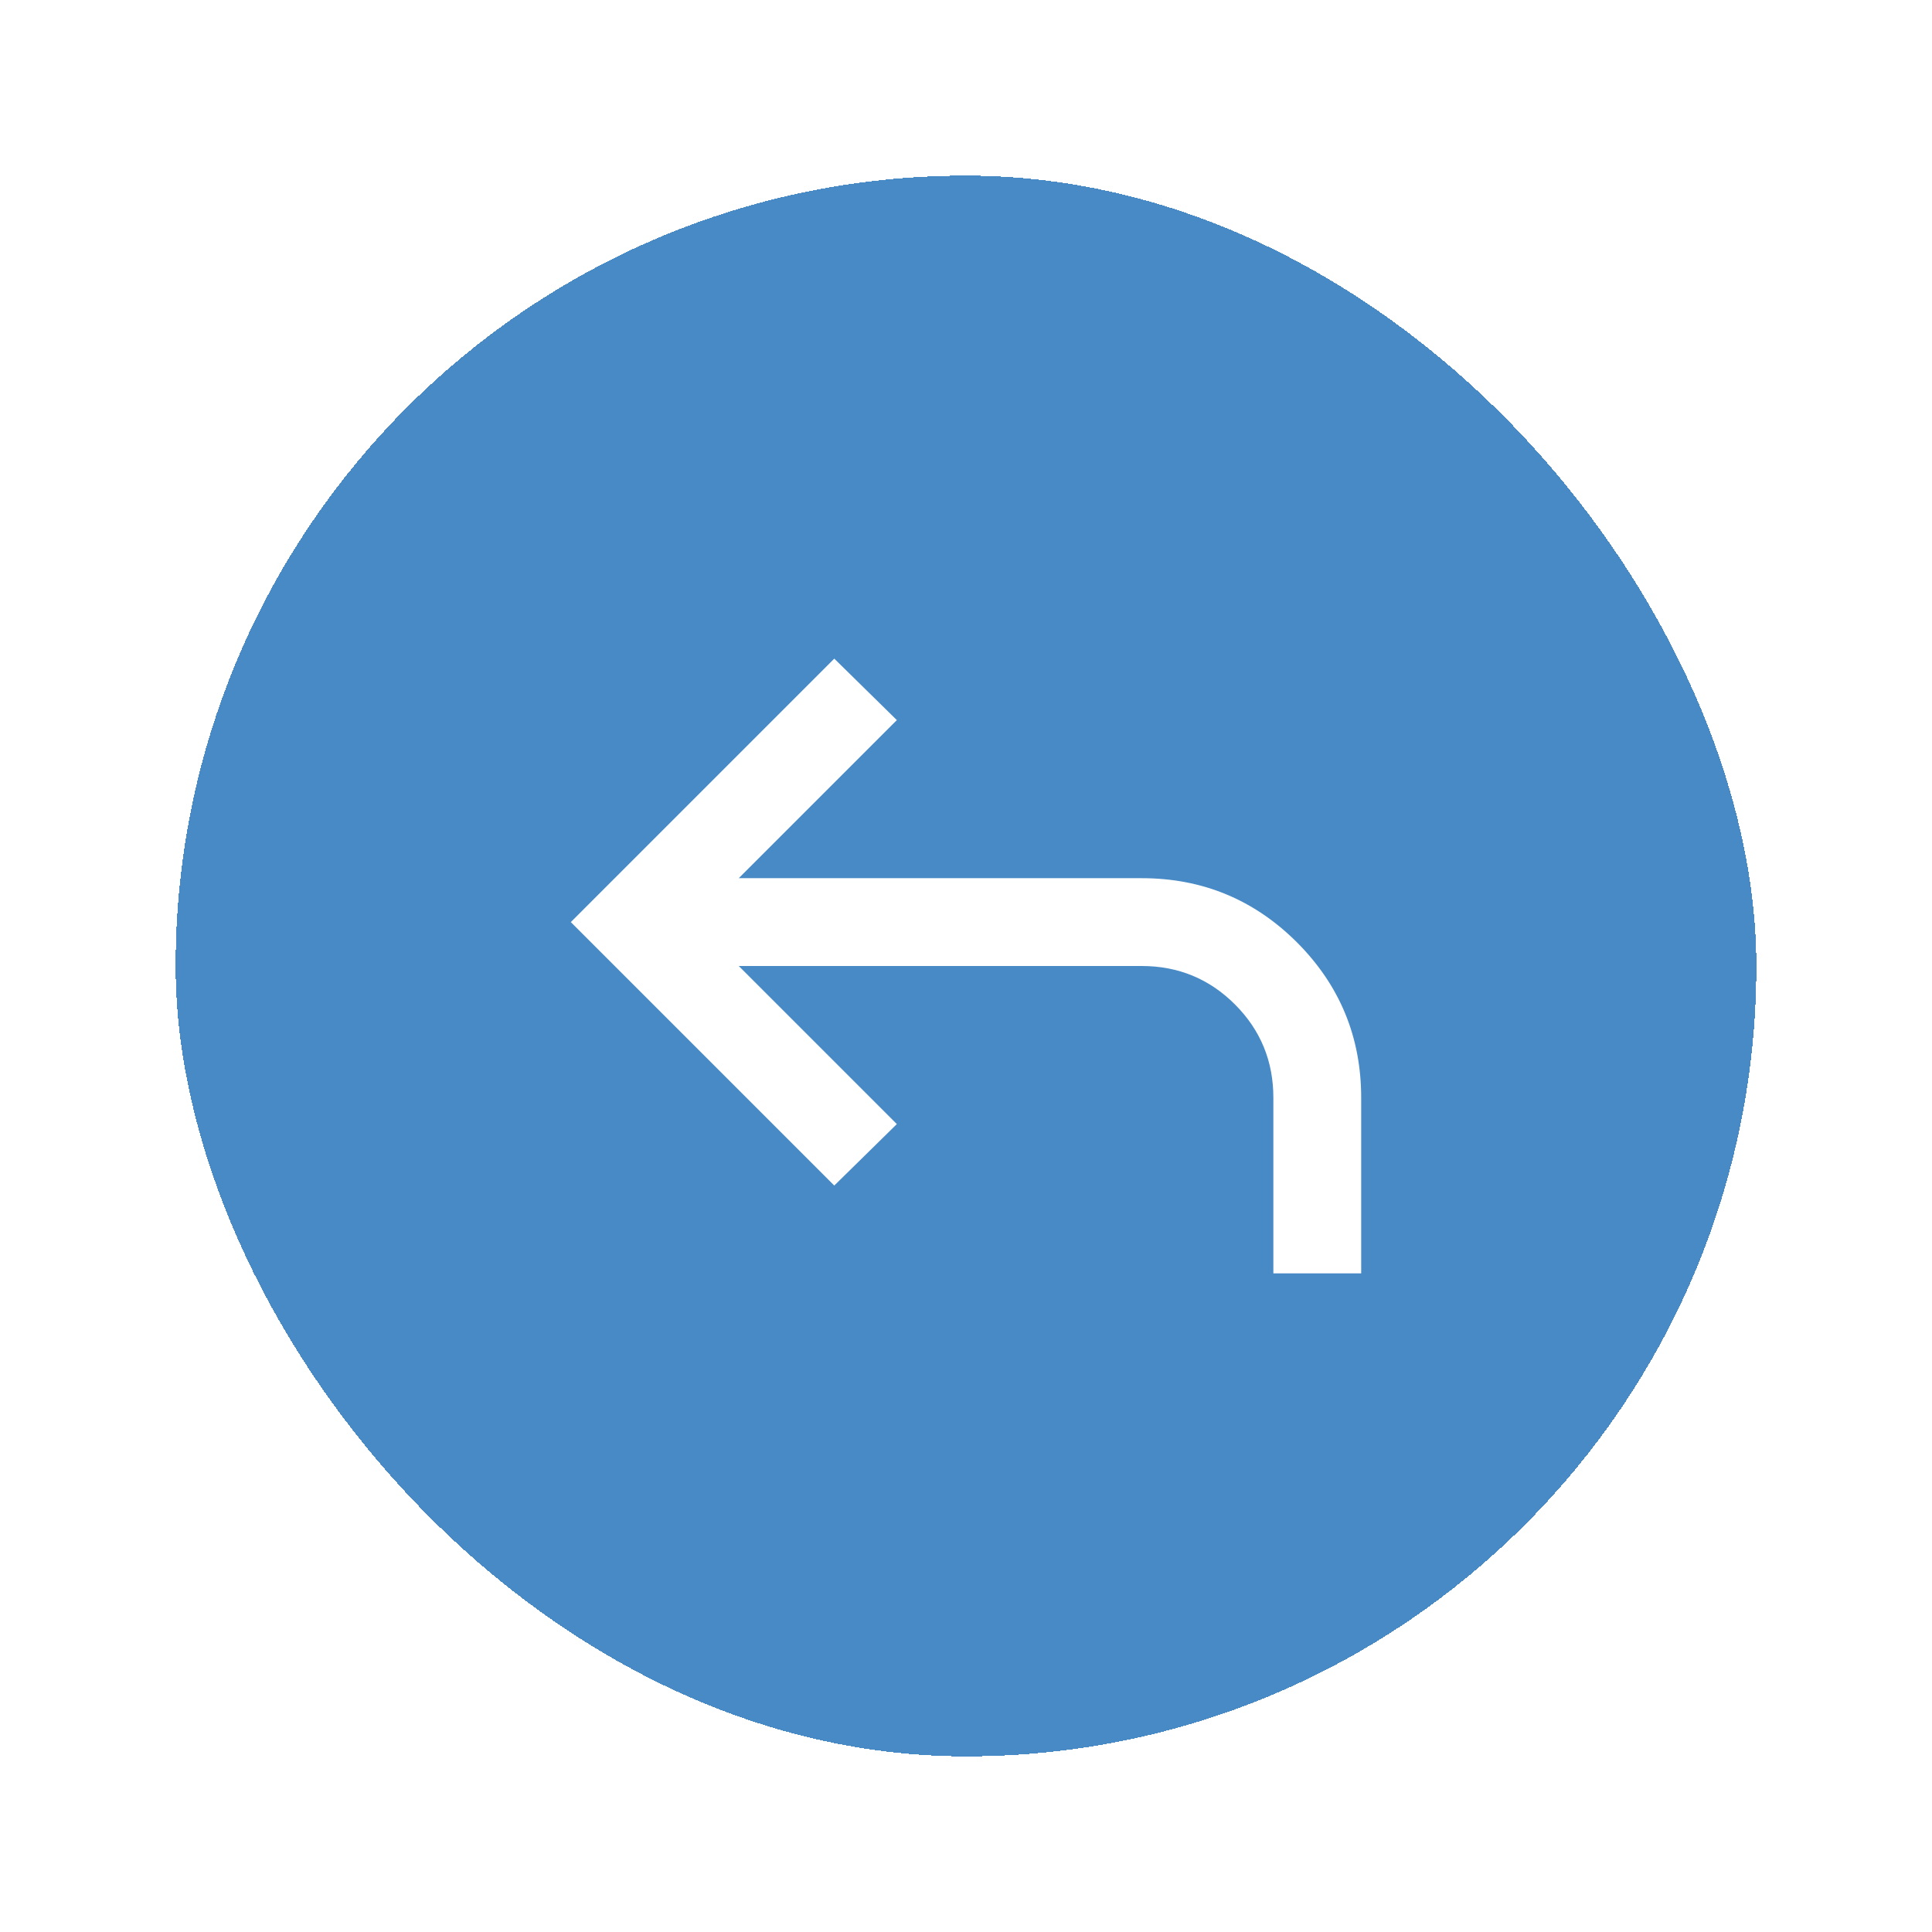 <svg width="44" height="44" viewBox="0 0 44 44" fill="none" xmlns="http://www.w3.org/2000/svg">
<g filter="url(#filter0_d_118_5526)">
<rect x="4" width="36" height="36" rx="18" fill="#488AC6" shape-rendering="crispEdges"/>
<path d="M29 25V21C29 20.167 28.708 19.458 28.125 18.875C27.542 18.292 26.833 18 26 18H16.825L20.425 21.6L19 23L13 17L19 11L20.425 12.4L16.825 16H26C27.383 16 28.562 16.488 29.538 17.462C30.512 18.438 31 19.617 31 21V25H29Z" fill="white"/>
</g>
<defs>
<filter id="filter0_d_118_5526" x="0" y="0" width="44" height="44" filterUnits="userSpaceOnUse" color-interpolation-filters="sRGB">
<feFlood flood-opacity="0" result="BackgroundImageFix"/>
<feColorMatrix in="SourceAlpha" type="matrix" values="0 0 0 0 0 0 0 0 0 0 0 0 0 0 0 0 0 0 127 0" result="hardAlpha"/>
<feOffset dy="4"/>
<feGaussianBlur stdDeviation="2"/>
<feComposite in2="hardAlpha" operator="out"/>
<feColorMatrix type="matrix" values="0 0 0 0 0 0 0 0 0 0 0 0 0 0 0 0 0 0 0.25 0"/>
<feBlend mode="normal" in2="BackgroundImageFix" result="effect1_dropShadow_118_5526"/>
<feBlend mode="normal" in="SourceGraphic" in2="effect1_dropShadow_118_5526" result="shape"/>
</filter>
</defs>
</svg>

